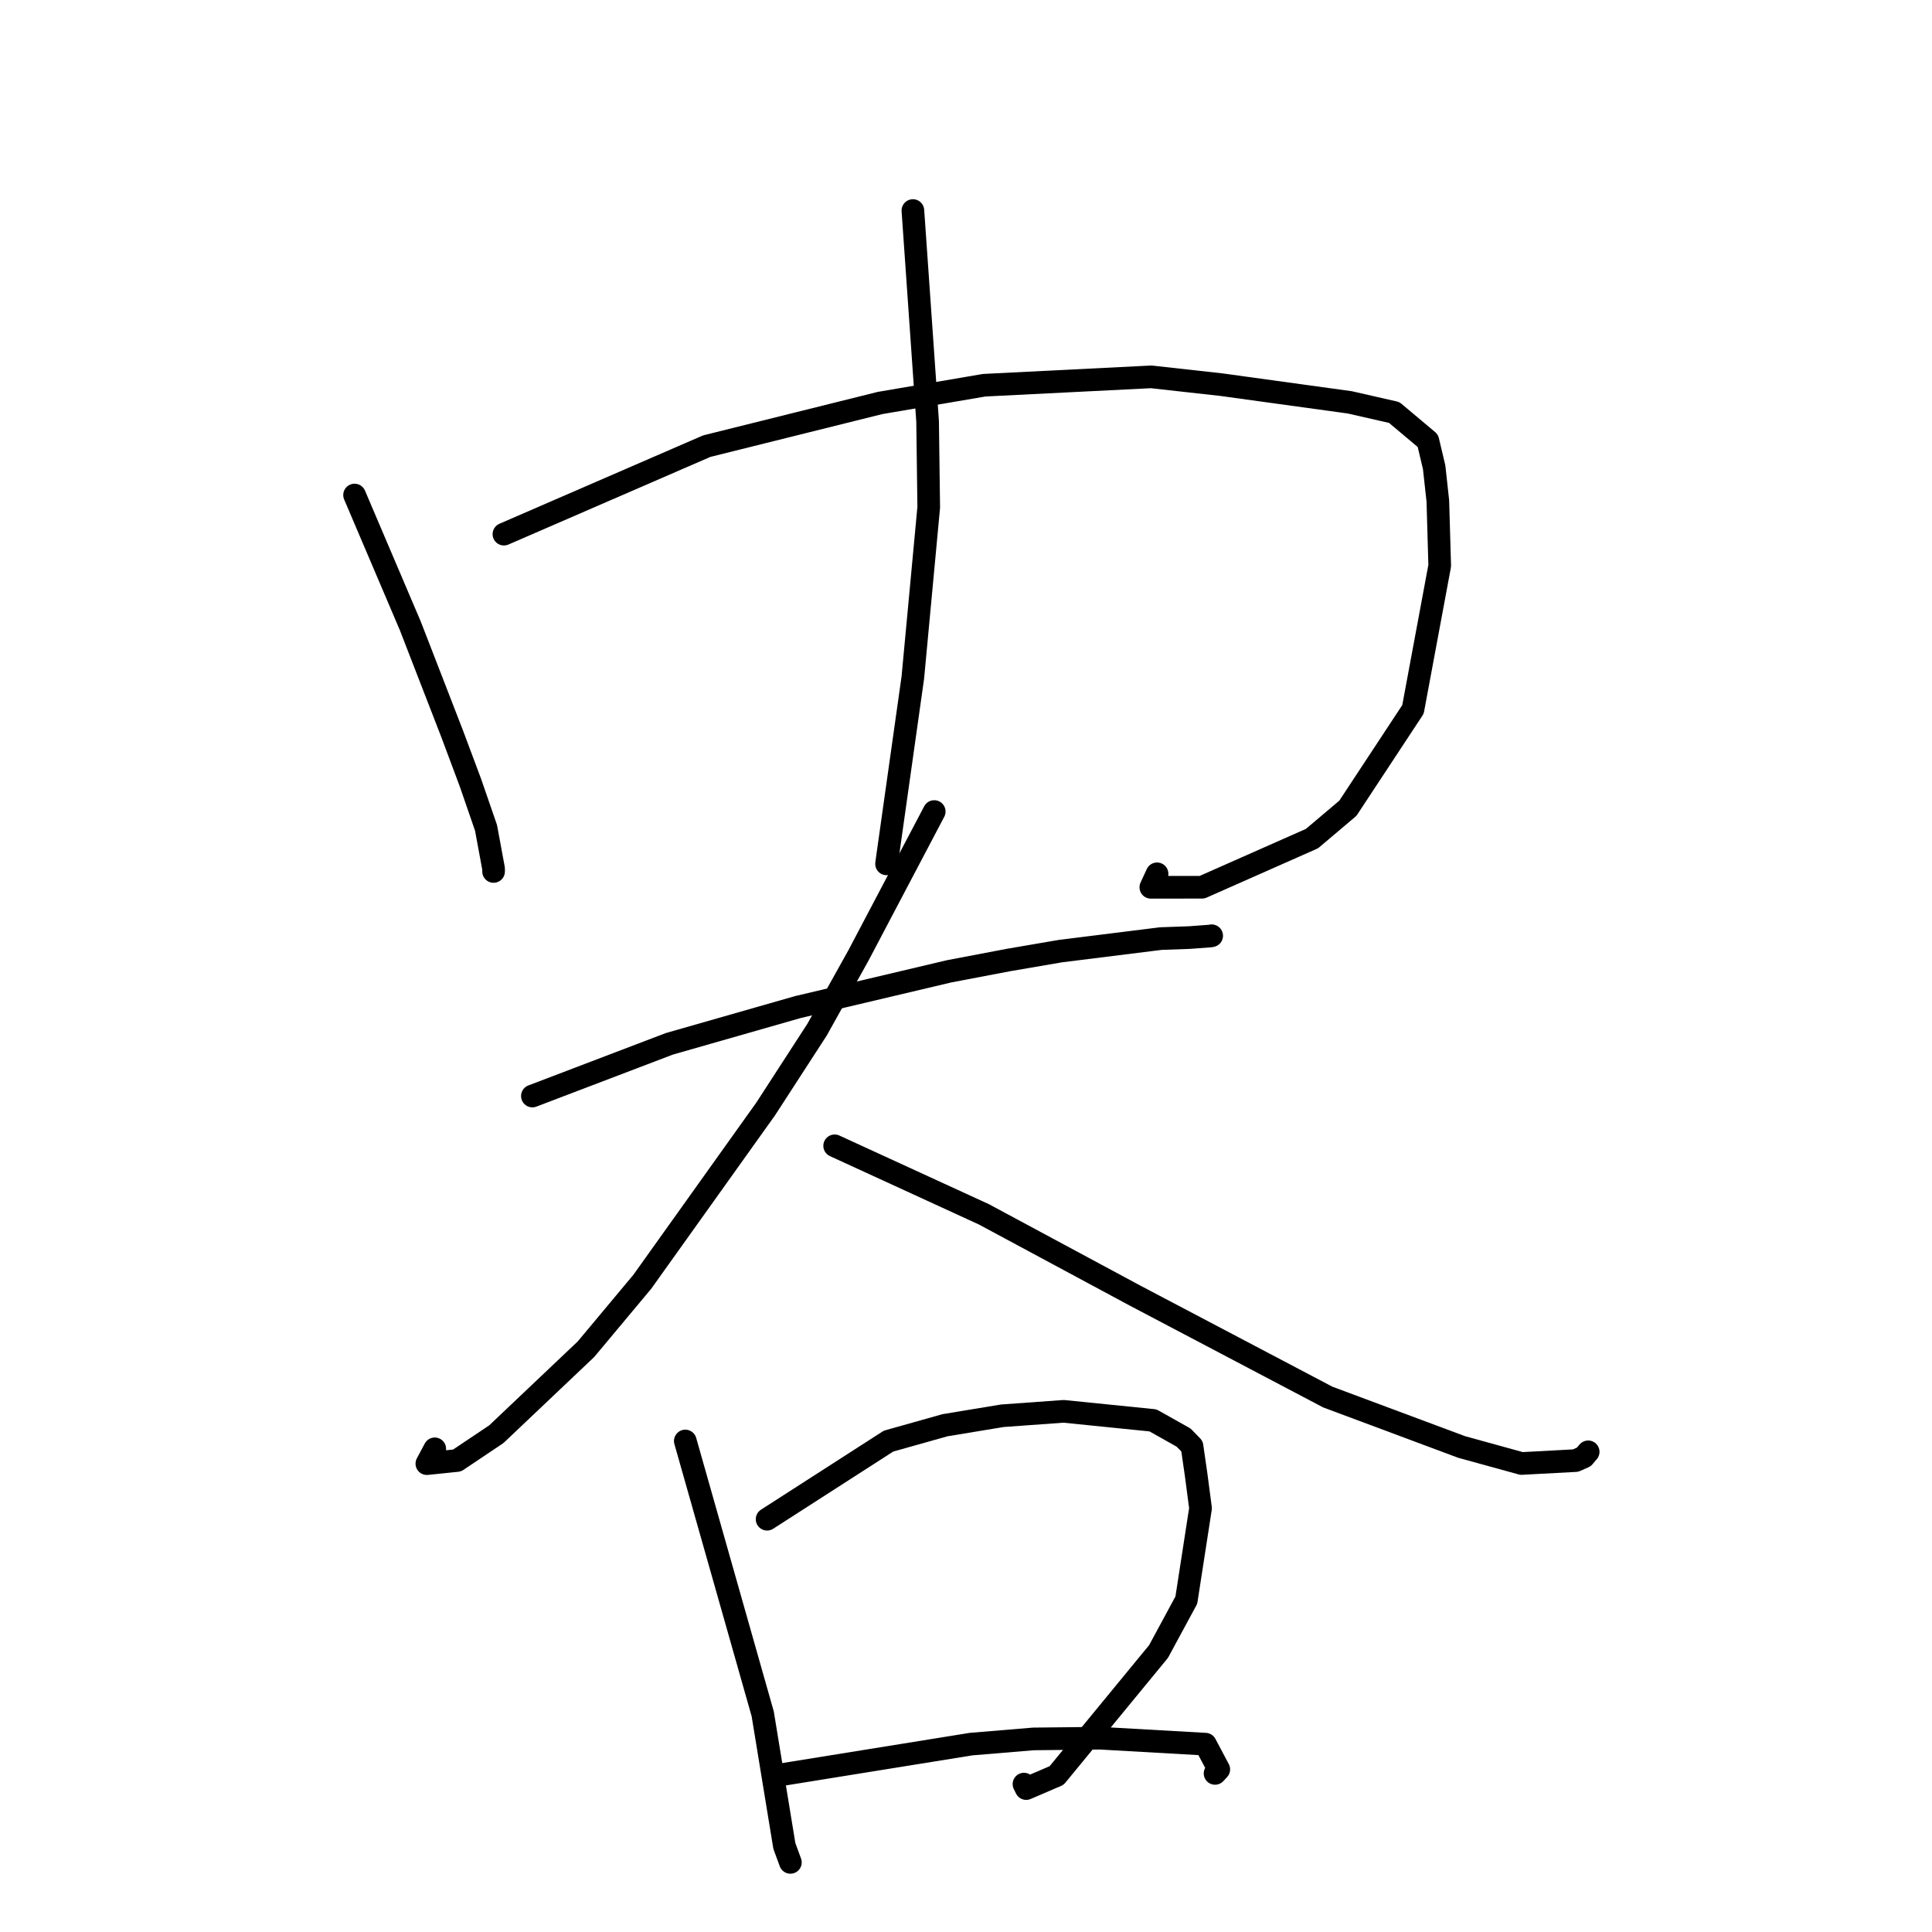 <?xml version="1.0" standalone="no"?>
    <svg width="256" height="256" xmlns="http://www.w3.org/2000/svg" version="1.1">
    <polyline stroke="black" stroke-width="3" stroke-linecap="round" fill="transparent" stroke-linejoin="round" points="46.982 65.595 54.37 82.935 59.911 97.229 62.331 103.697 64.403 109.698 65.402 115.107 65.402 115.473 " />
        <polyline stroke="black" stroke-width="3" stroke-linecap="round" fill="transparent" stroke-linejoin="round" points="66.773 70.778 93.648 59.117 116.602 53.4 130.418 51.044 152.539 49.935 161.856 50.971 178.86 53.315 184.74 54.655 189.198 58.401 190.031 61.909 190.522 66.393 190.77 74.961 187.227 93.999 178.6 107.097 173.841 111.12 159.278 117.565 152.49 117.572 153.316 115.784 " />
        <polyline stroke="black" stroke-width="3" stroke-linecap="round" fill="transparent" stroke-linejoin="round" points="120.963 27.898 122.912 55.828 123.062 67.217 120.955 89.774 117.611 113.453 117.473 114.466 " />
        <polyline stroke="black" stroke-width="3" stroke-linecap="round" fill="transparent" stroke-linejoin="round" points="70.543 145.23 88.697 138.31 105.74 133.437 125.776 128.702 133.625 127.208 140.496 126.03 153.815 124.367 157.594 124.234 160.378 124.026 160.496 124.002 160.534 123.995 160.553 123.991 " />
        <polyline stroke="black" stroke-width="3" stroke-linecap="round" fill="transparent" stroke-linejoin="round" points="123.79 107.533 113.729 126.638 108.26 136.444 101.451 146.95 85.114 169.834 77.646 178.776 65.766 190.04 60.565 193.526 56.561 193.941 57.609 191.978 " />
        <polyline stroke="black" stroke-width="3" stroke-linecap="round" fill="transparent" stroke-linejoin="round" points="110.596 151.827 130.378 160.909 150.358 171.652 175.94 185.118 193.669 191.731 201.611 193.92 208.77 193.537 209.863 193.055 210.393 192.432 210.428 192.392 210.443 192.374 " />
        <polyline stroke="black" stroke-width="3" stroke-linecap="round" fill="transparent" stroke-linejoin="round" points="90.805 190.938 101.065 227.101 103.932 244.602 104.647 246.547 104.731 246.776 " />
        <polyline stroke="black" stroke-width="3" stroke-linecap="round" fill="transparent" stroke-linejoin="round" points="101.643 201.305 117.732 190.957 125.21 188.852 132.811 187.596 140.935 187.009 152.775 188.207 156.833 190.488 157.948 191.632 158.5 195.458 159.078 199.854 157.195 212.024 153.513 218.834 140.006 235.265 135.977 236.995 135.681 236.402 " />
        <polyline stroke="black" stroke-width="3" stroke-linecap="round" fill="transparent" stroke-linejoin="round" points="103.057 235.233 128.678 231.103 136.934 230.416 145.771 230.32 159.723 231.111 161.496 234.453 161.001 234.986 " />
        </svg>